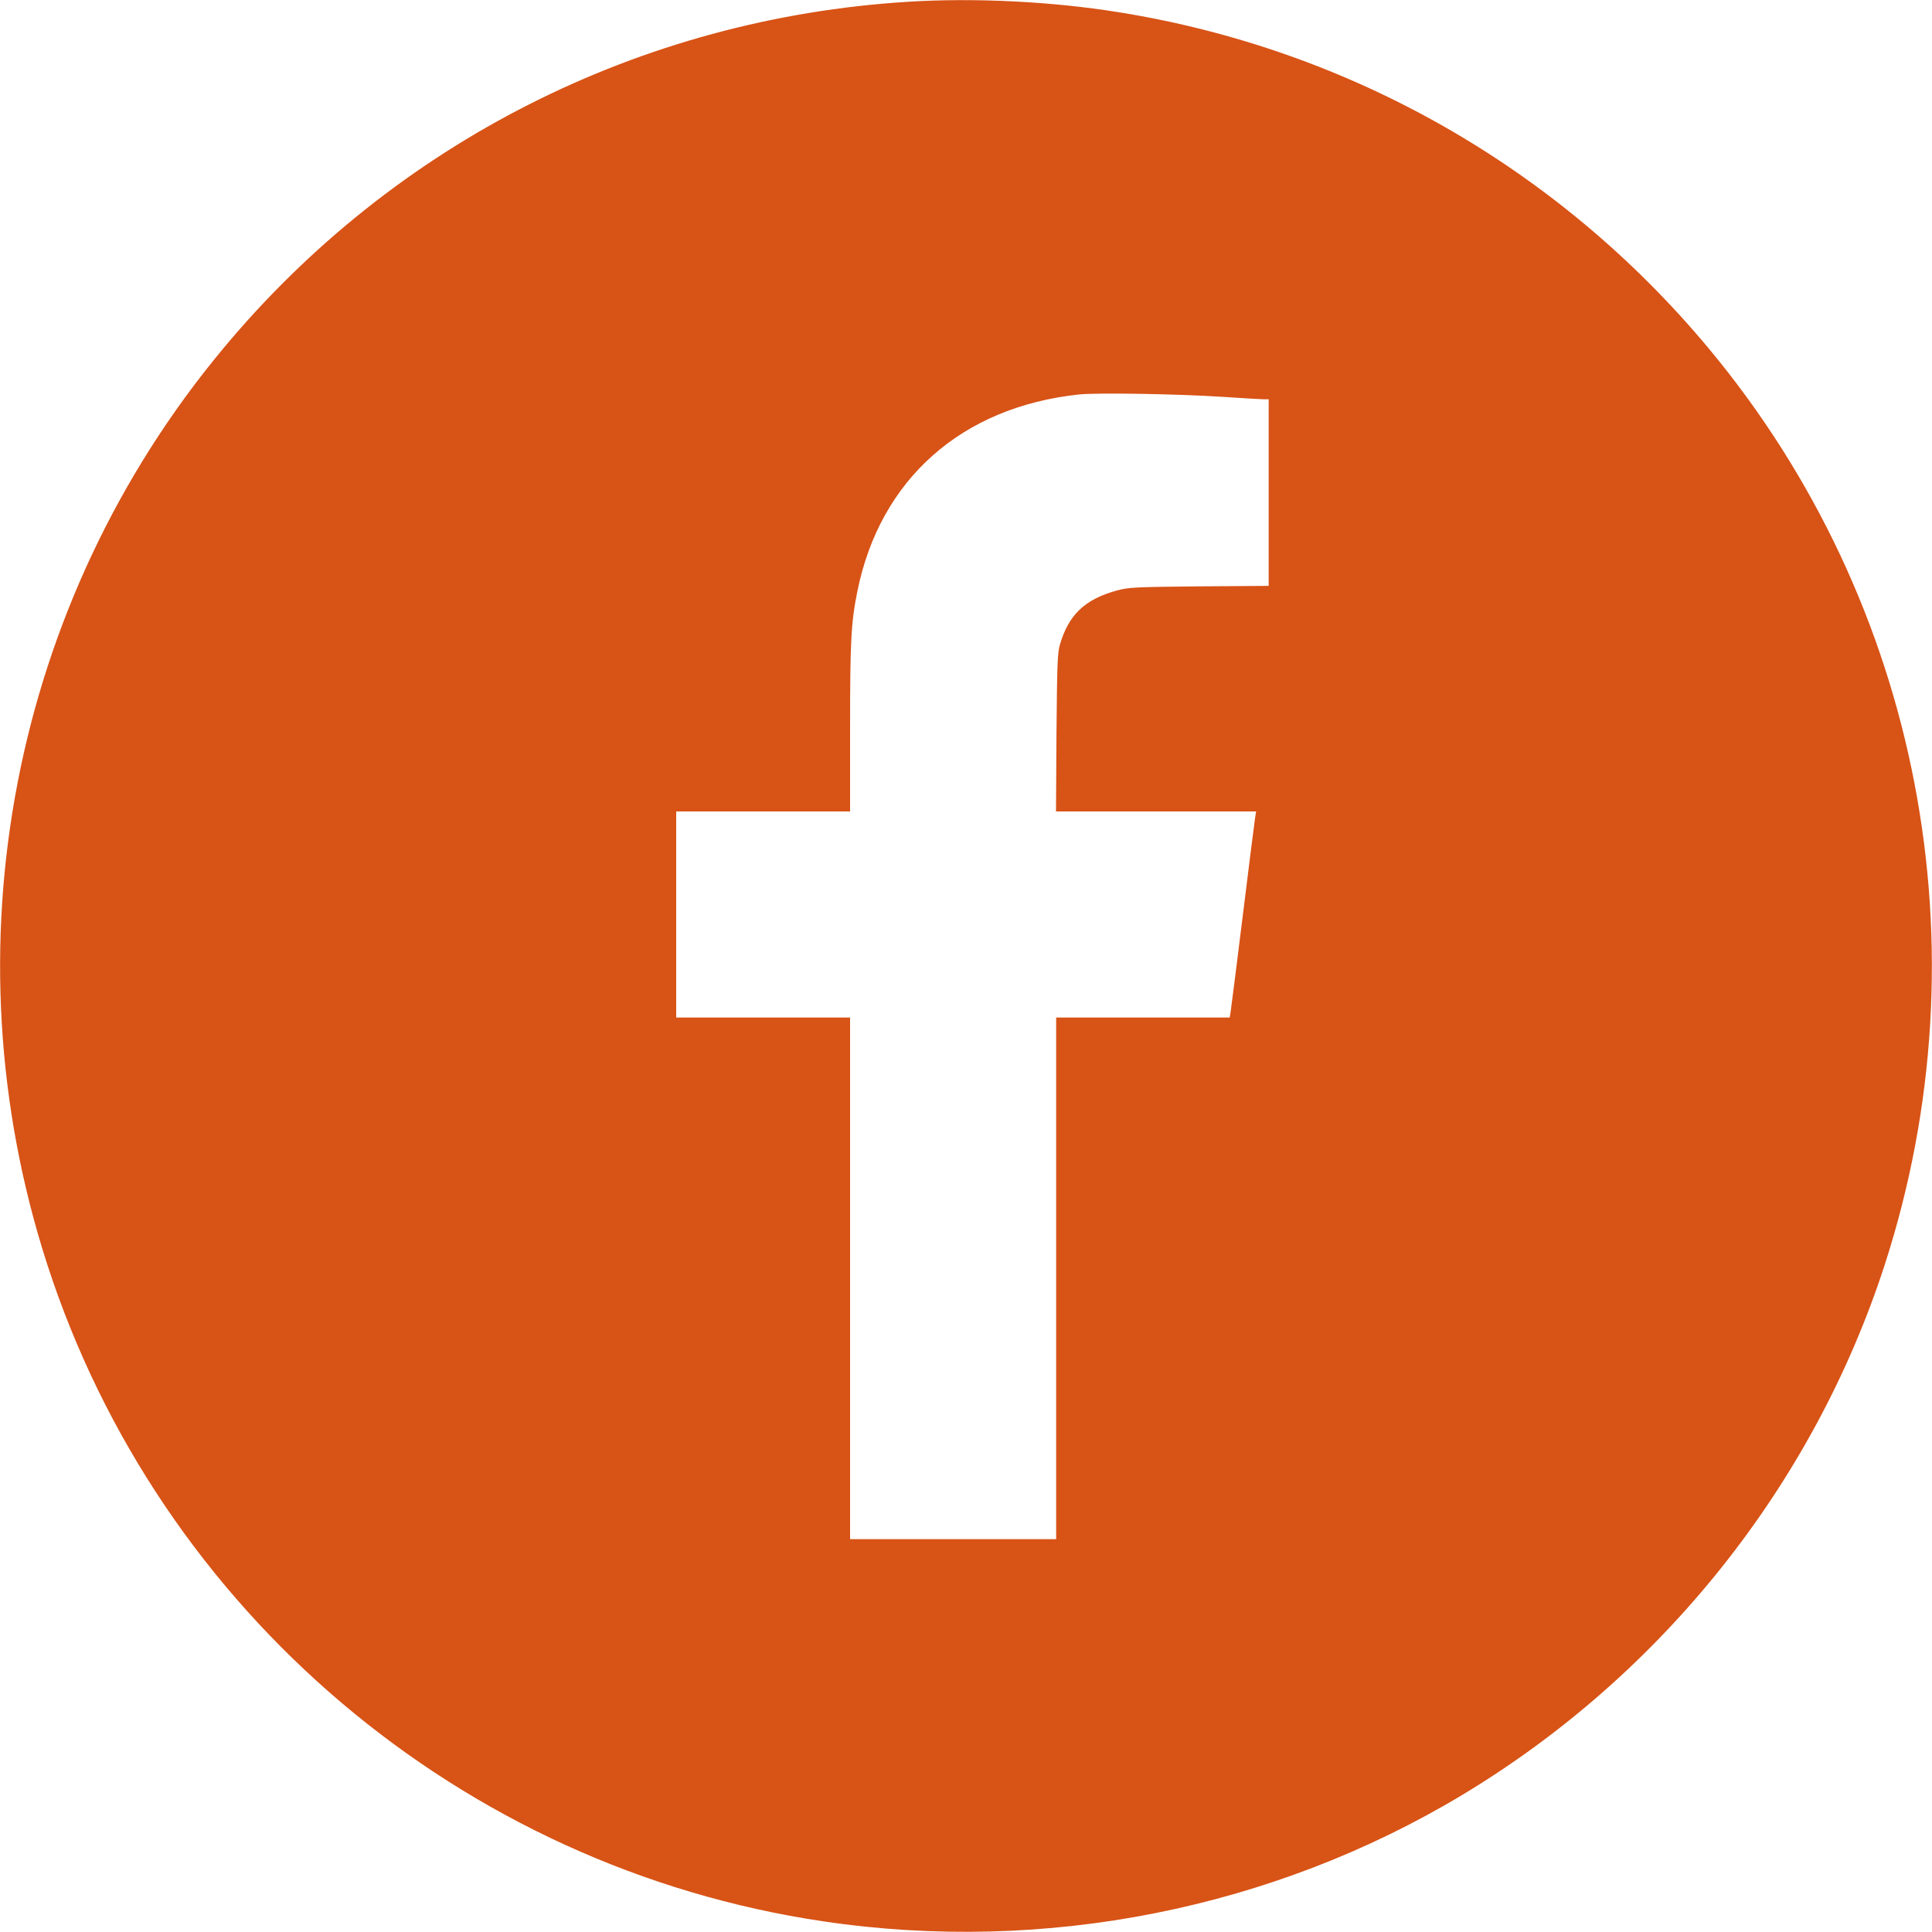 <?xml version="1.0" standalone="no"?>
<!DOCTYPE svg PUBLIC "-//W3C//DTD SVG 20010904//EN"
 "http://www.w3.org/TR/2001/REC-SVG-20010904/DTD/svg10.dtd">
<svg version="1.0" xmlns="http://www.w3.org/2000/svg"
 width="1200pt" height="1200pt" viewBox="0 0 1200 1200"
 preserveAspectRatio="xMidYMid meet">

<g transform="translate(0,1200) scale(0.1,-0.1)"
fill="#d85316" stroke="none">
<path d="M5640 11989 c-1663 -103 -3190 -876 -4253 -2153 -1315 -1578 -1728
-3726 -1095 -5685 699 -2163 2576 -3752 4823 -4085 1376 -204 2790 77 3970
787 1240 747 2176 1922 2620 3287 637 1963 225 4115 -1092 5696 -933 1120
-2228 1858 -3664 2088 -414 67 -900 91 -1309 65z m1955 -2454 c121 -8 235 -15
253 -15 l32 0 0 -579 0 -580 -432 -3 c-407 -4 -438 -6 -512 -26 -199 -55 -299
-151 -353 -337 -15 -52 -17 -124 -21 -547 l-3 -488 621 0 622 0 -6 -37 c-3
-21 -38 -292 -76 -603 -38 -311 -73 -582 -76 -602 l-6 -38 -539 0 -539 0 0
-1620 0 -1620 -640 0 -640 0 0 1620 0 1620 -540 0 -540 0 0 640 0 640 540 0
540 0 0 513 c0 543 6 660 45 853 140 696 647 1147 1378 1224 111 12 621 3 892
-15z"/>
</g>
</svg>
